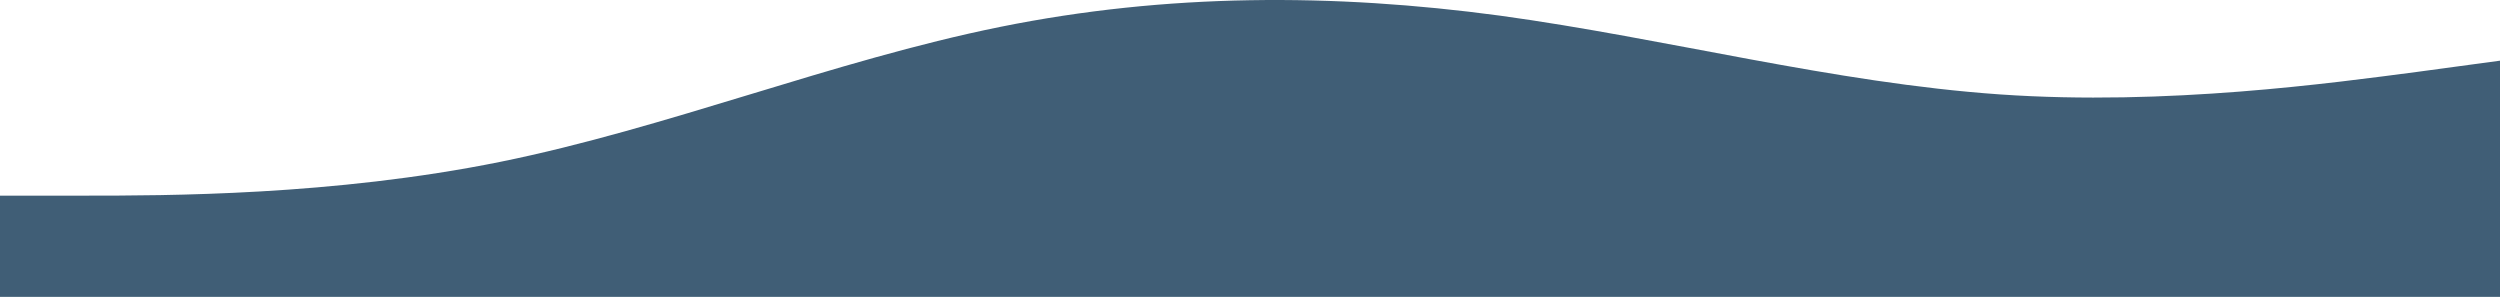 <svg xmlns="http://www.w3.org/2000/svg" width="1440" height="171" fill="none" viewBox="0 0 1440 171"><path fill="#405E76" d="M0 112.692H48C96 112.692 192 112.692 288 93.256C384 73.82 480 34.948 576 15.512C672 -3.923 768 -3.923 864 9.014C960 22.194 1056 47.703 1152 54.384C1248 61.066 1344 47.703 1392 41.447L1440 34.948V171H1392C1344 171 1248 171 1152 171C1056 171 960 171 864 171C768 171 672 171 576 171C480 171 384 171 288 171C192 171 96 171 48 171H0V112.692Z"/></svg>
